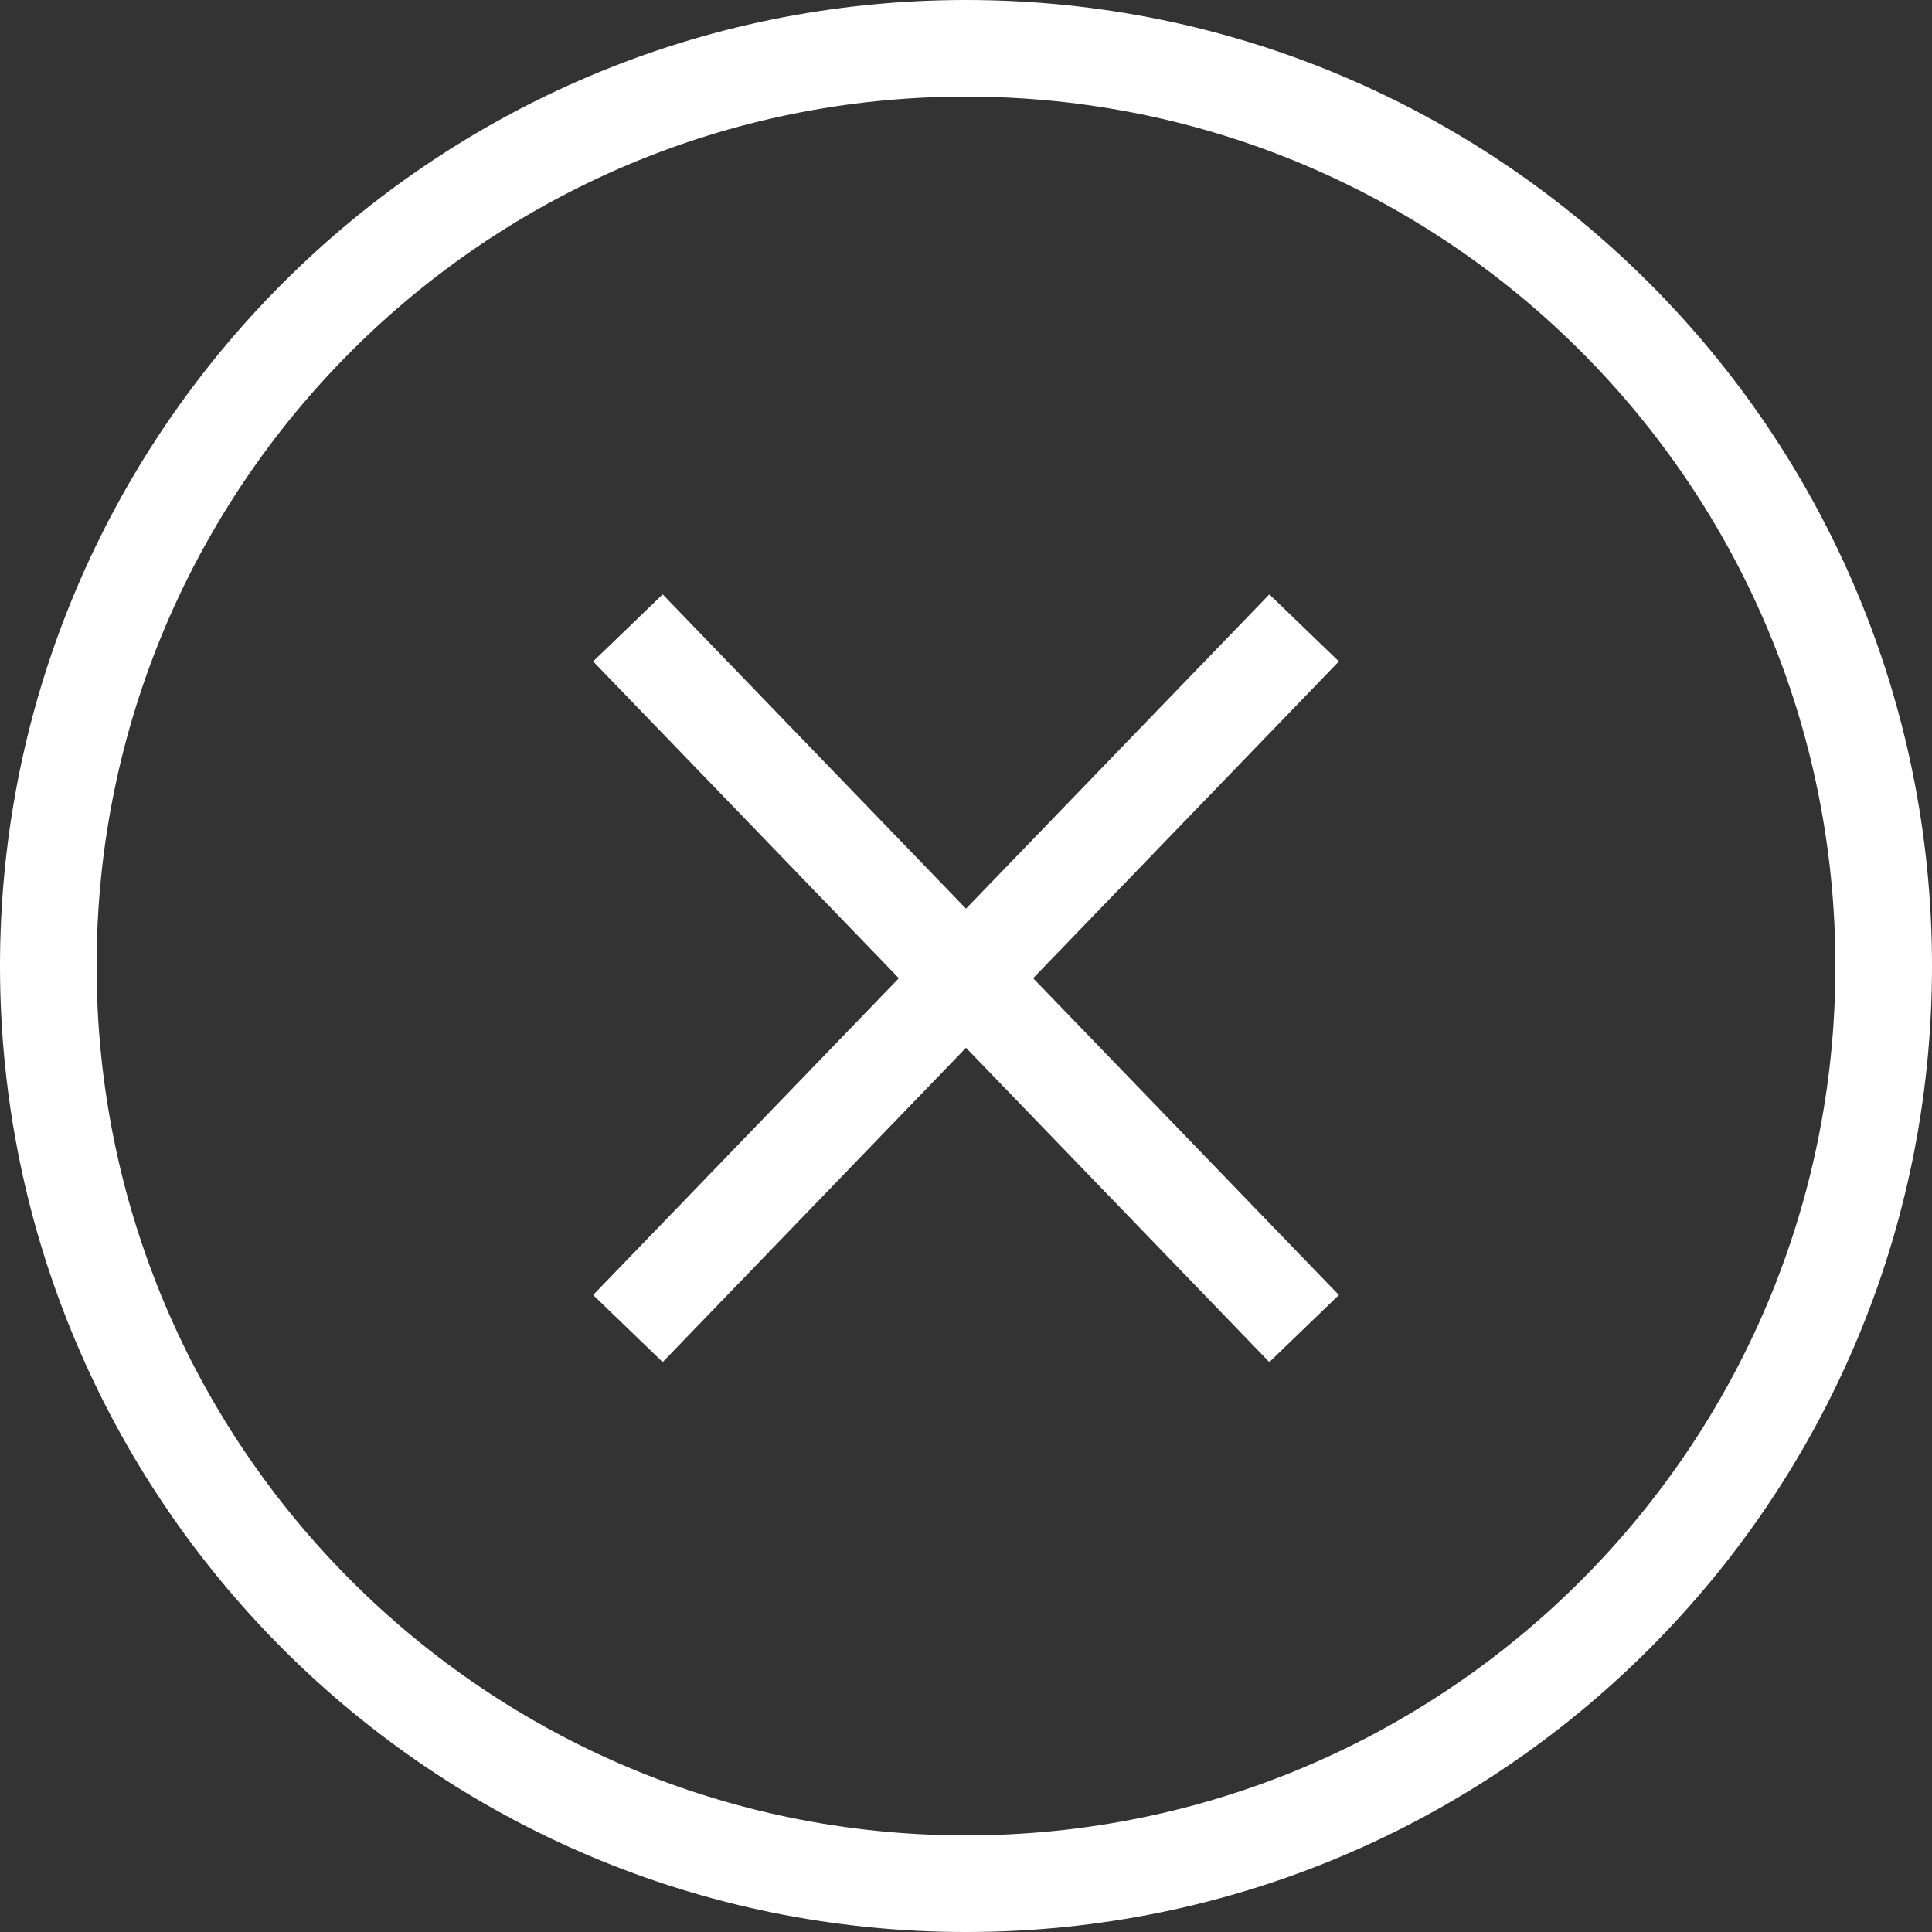 <?xml version="1.0" encoding="UTF-8"?>
<svg width="40px" height="40px" viewBox="0 0 40 40" version="1.1" xmlns="http://www.w3.org/2000/svg" xmlns:xlink="http://www.w3.org/1999/xlink">
    <rect x="0" y="0" width="40" height="40" fill="#333333" stroke="none"/>
    <!-- Generator: Sketch 48.2 (47327) - http://www.bohemiancoding.com/sketch -->
    <title>Combined Shape</title>
    <desc>Created with Sketch.</desc>
    <defs></defs>
    <g id="Request-Demo-Copy" stroke="none" stroke-width="1" fill="none" fill-rule="evenodd" transform="translate(-1360, -40)">
        <path d="M1380,80 C1368.954,80 1360,71.046 1360,60 C1360,48.954 1368.954,40 1380,40 C1391.046,40 1400,48.954 1400,60 C1400,71.046 1391.046,80 1380,80 Z M1380,78 C1389.941,78 1398,69.941 1398,60 C1398,50.059 1389.941,42 1380,42 C1370.059,42 1362,50.059 1362,60 C1362,69.941 1370.059,78 1380,78 Z M1380,61.693 L1373.72,68.201 L1372.28,66.812 L1378.61,60.253 L1372.28,53.694 L1373.72,52.306 L1380,58.813 L1386.28,52.306 L1387.72,53.694 L1381.39,60.253 L1387.72,66.812 L1386.28,68.201 L1380,61.693 Z" id="Combined-Shape" fill="#FFFFFF" fill-rule="nonzero"></path>
    </g>
</svg>